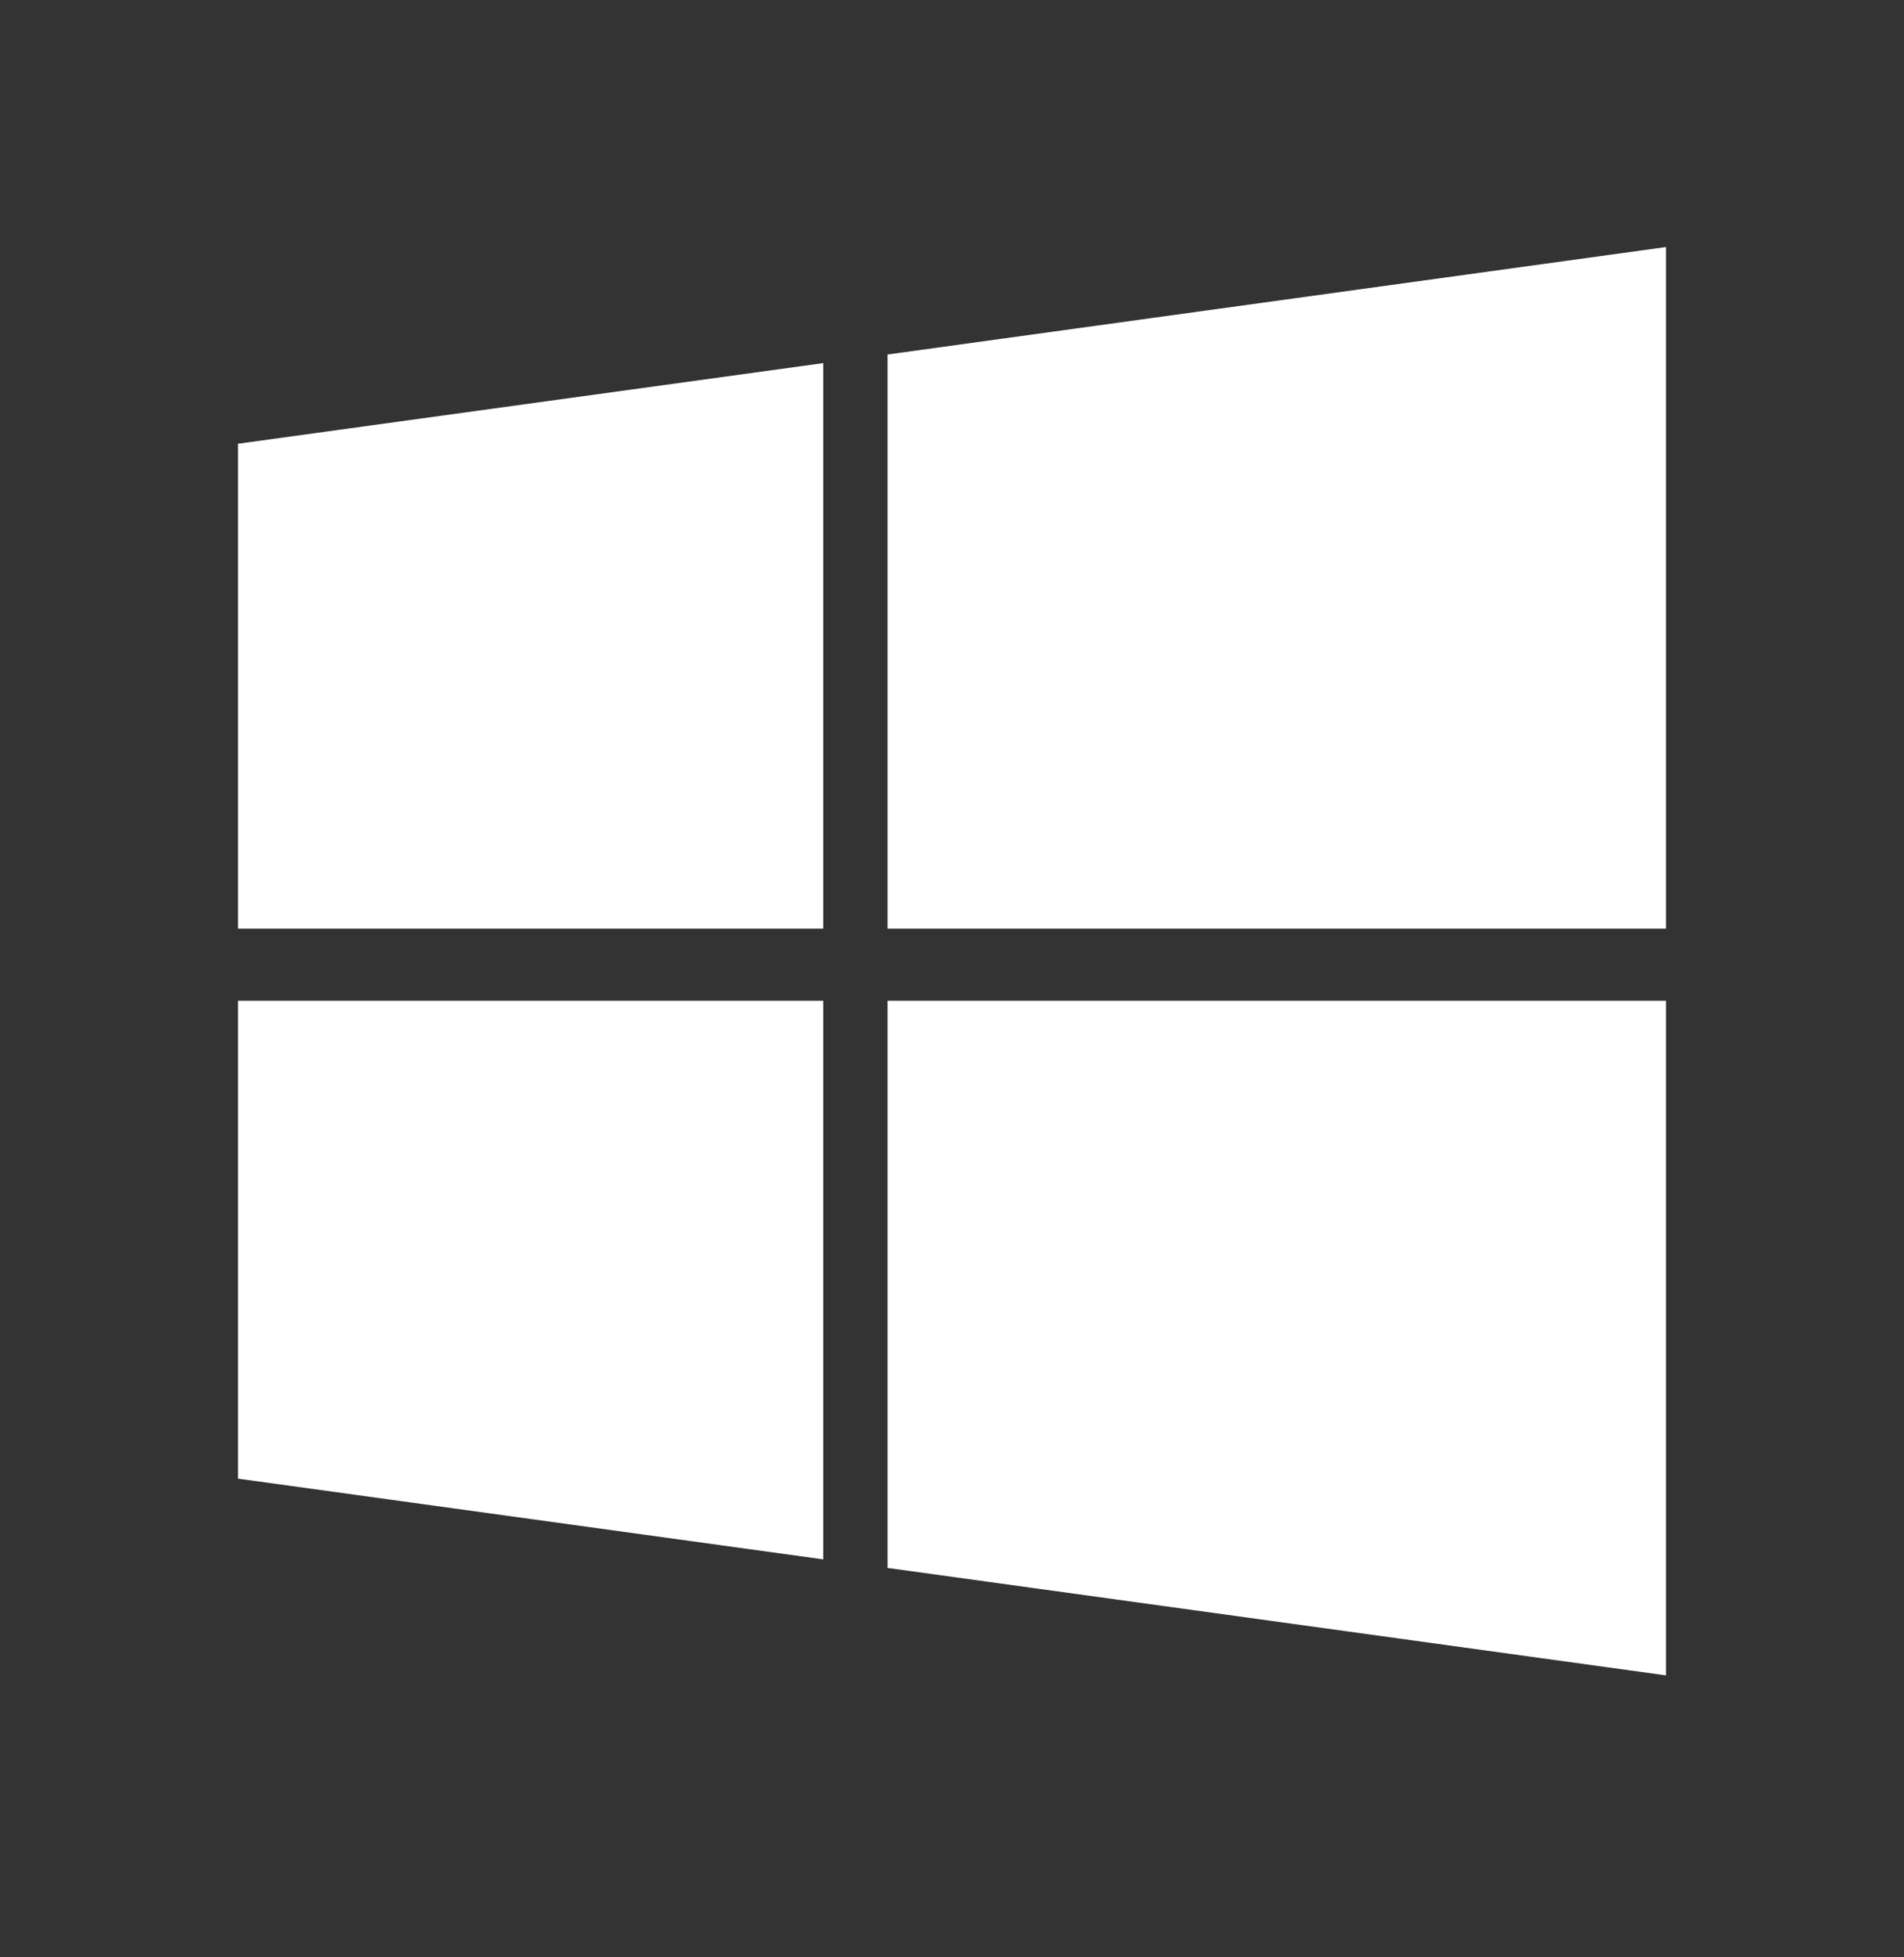 <svg width="36" height="37" viewBox="0 0 36 37" fill="none" xmlns="http://www.w3.org/2000/svg">
<rect x="0" y="0" width="36" height="37" fill="#333333" stroke="none"/>
<path d="M4.5 8.388L15.566 6.864V17.555H4.5V8.39V8.388ZM4.5 27.951L15.566 29.477V18.917H4.5V27.951ZM16.782 29.639L31.5 31.67V18.917H16.782V29.639ZM16.782 6.701V17.555H31.5V4.67L16.782 6.701Z" fill="white"/>
</svg>
